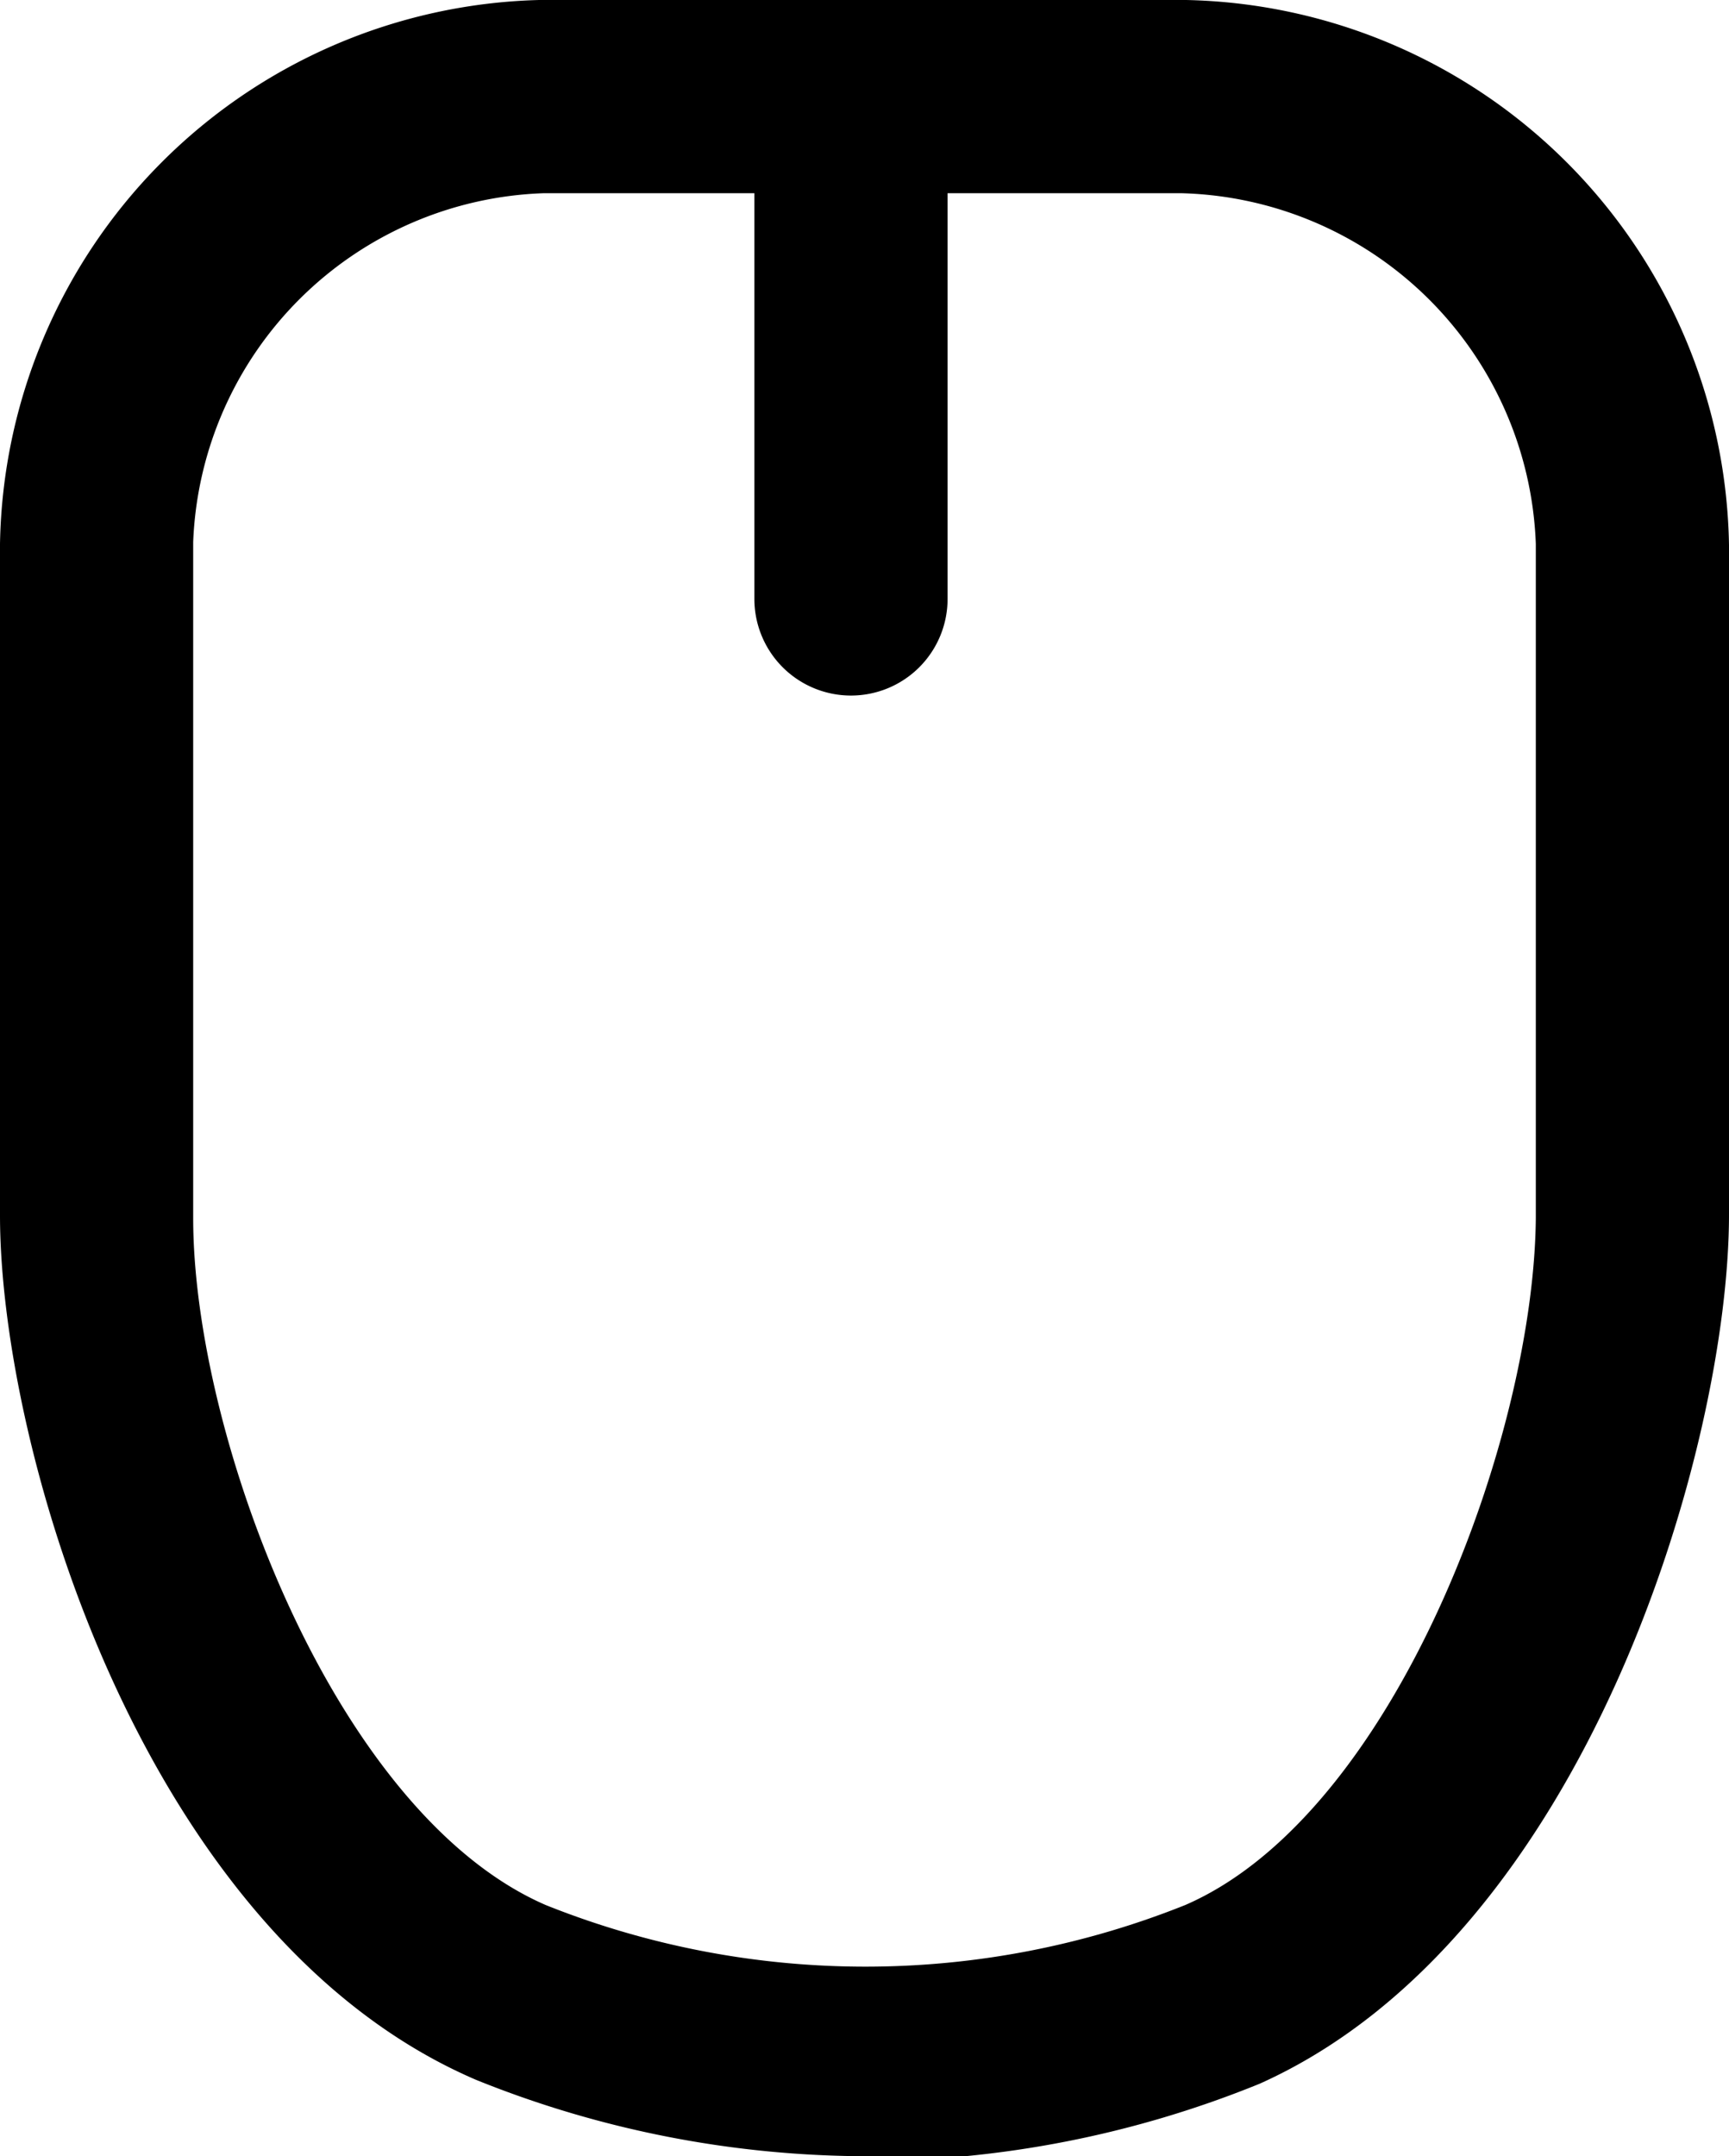 <svg xmlns="http://www.w3.org/2000/svg" viewBox="0 0 17.9 22.32"><title>web</title><g id="Calque_2" data-name="Calque 2"><g id="Calque_1-2" data-name="Calque 1"><path d="M9,22.32a10.84,10.84,0,0,1-4.07-.79C1.48,20.05,0,15,0,12.58V5.63A5.73,5.73,0,0,1,5.58,0h6.7A5.74,5.74,0,0,1,17.9,5.64v6.93c0,2.4-1.47,7.48-4.86,9a10.84,10.84,0,0,1-4.09.8ZM12.23,2H5.63A3.76,3.76,0,0,0,2,5.61v7c0,2.25,1.46,6.16,3.65,7.11a8.91,8.91,0,0,0,6.62,0c2.17-.94,3.61-4.84,3.63-7.11V5.63A3.77,3.77,0,0,0,12.23,2Z"/><path d="M8.81,7.2a1,1,0,0,1-1-1V1a1,1,0,0,1,2,0V6.2a1,1,0,0,1-1,1Z"/></g></g></svg>